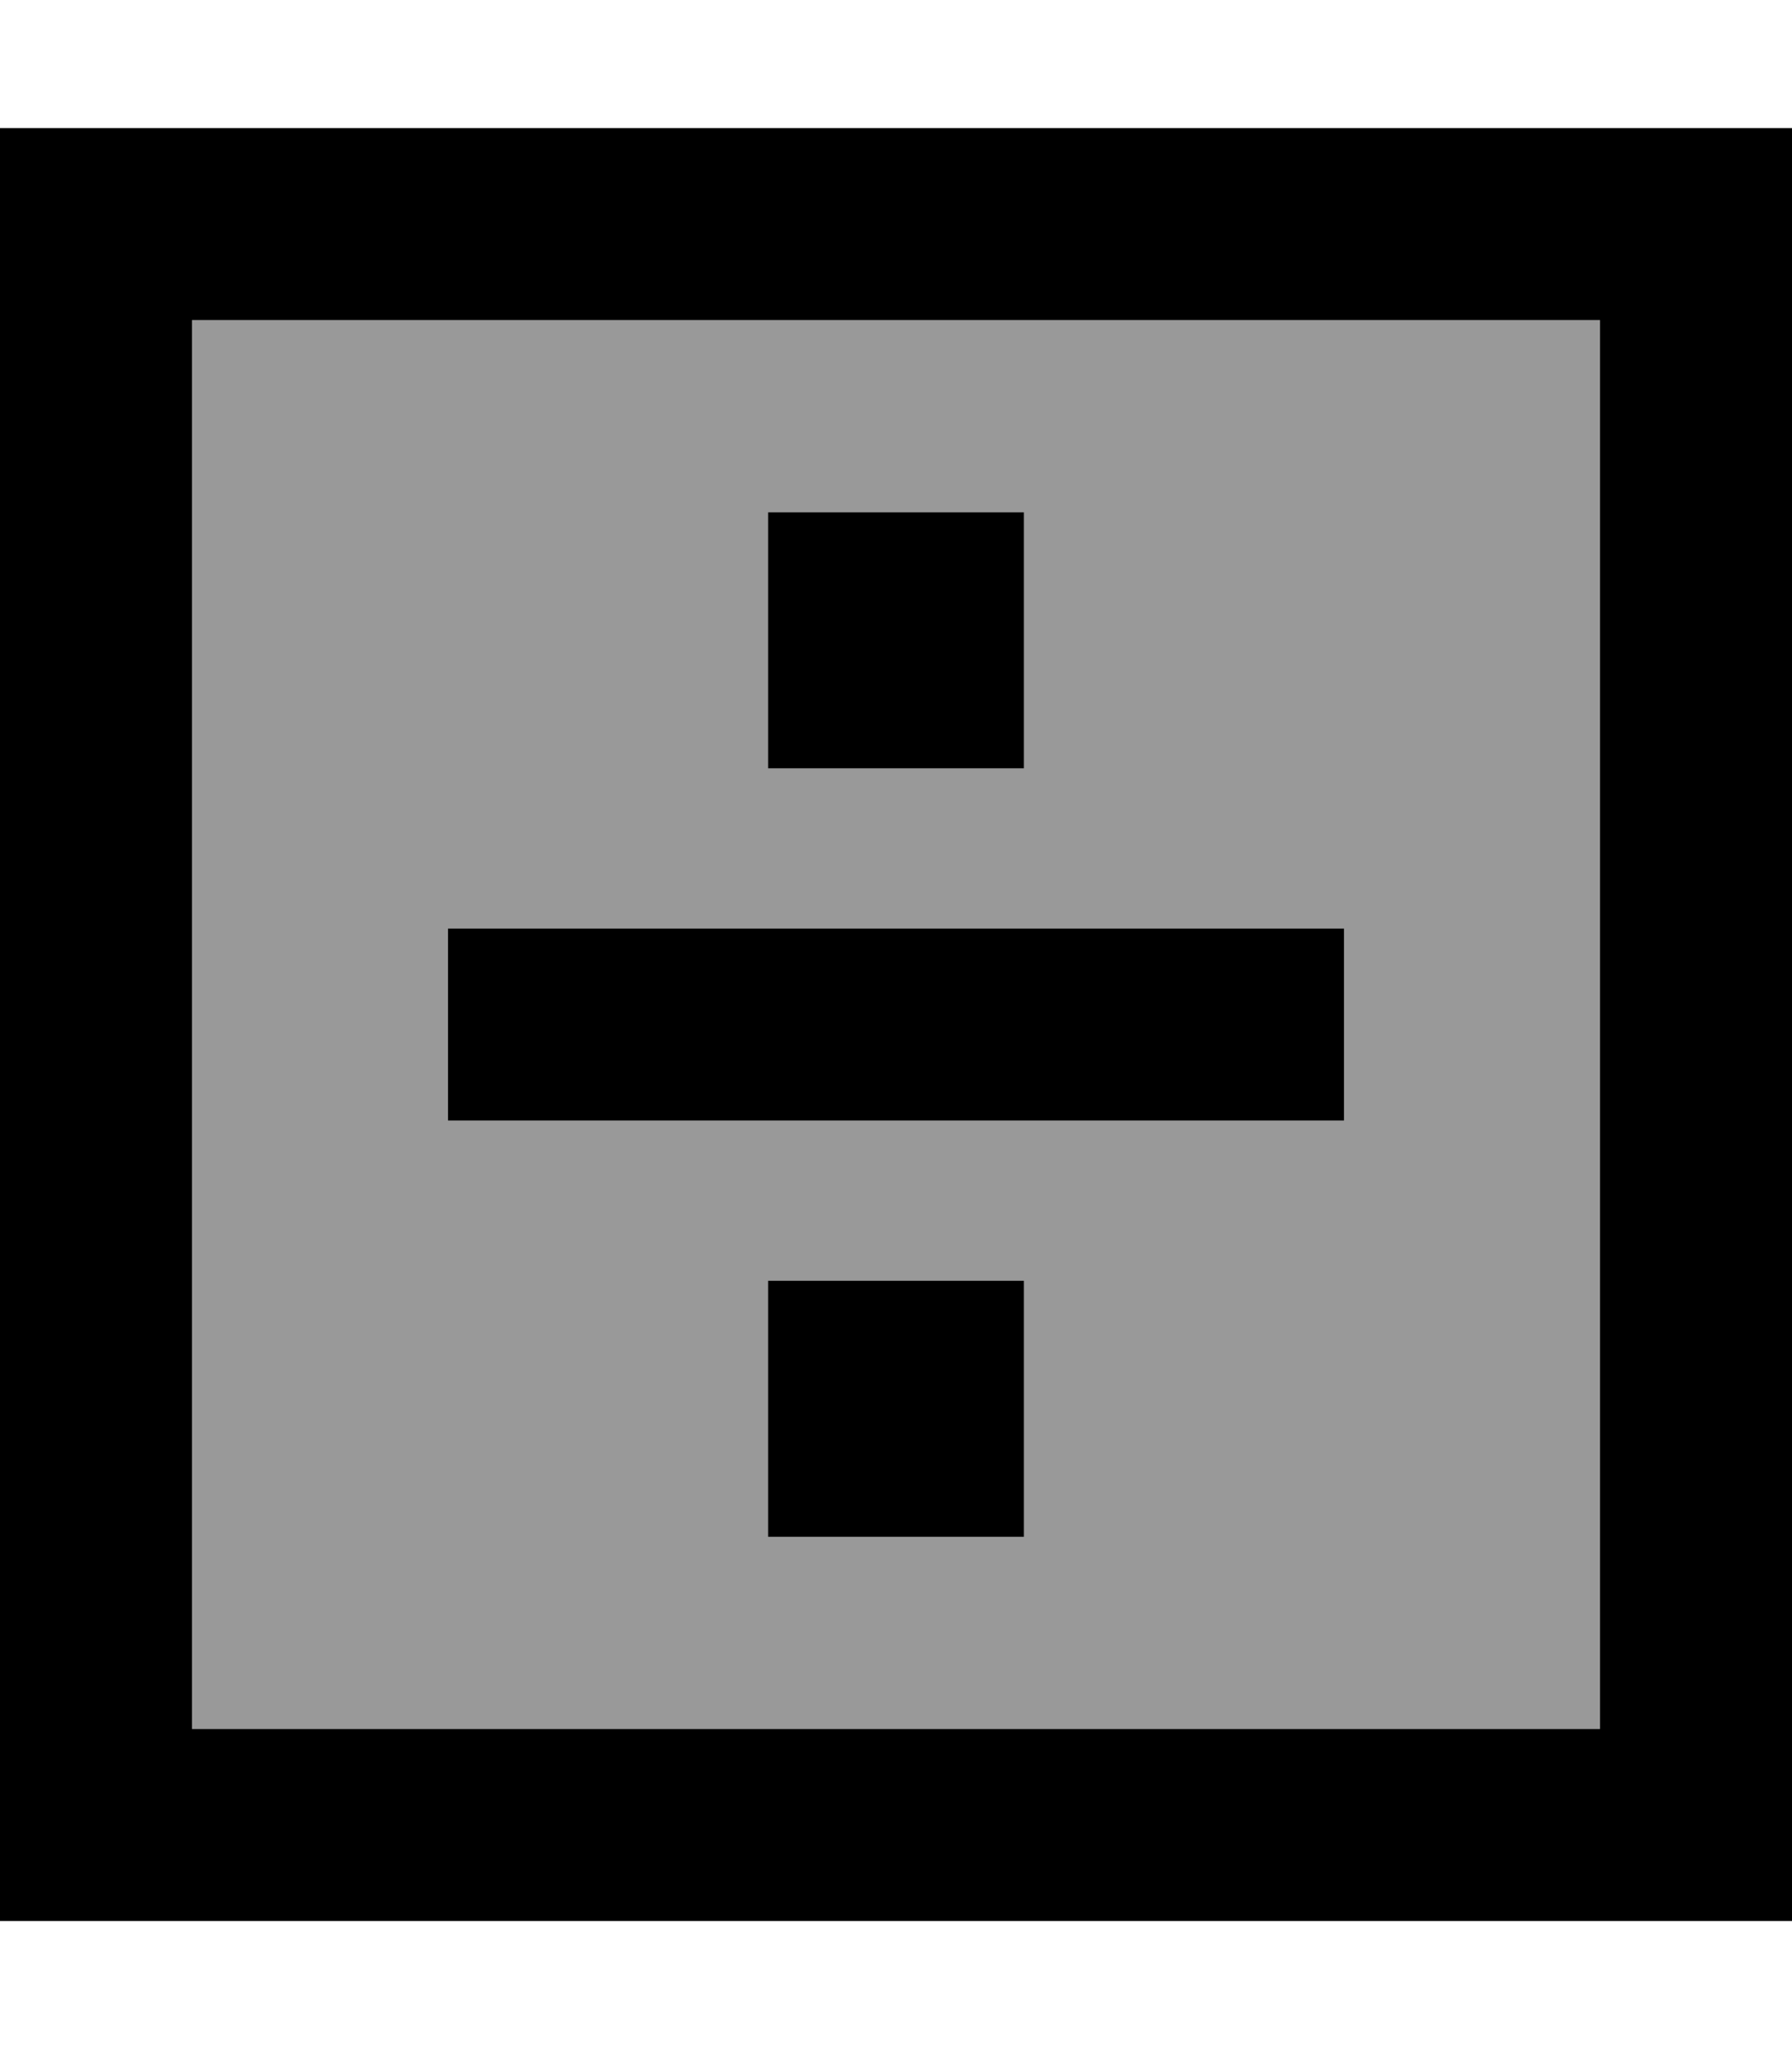 <svg fill="currentColor" xmlns="http://www.w3.org/2000/svg" viewBox="0 0 448 512"><!--! Font Awesome Pro 7.1.0 by @fontawesome - https://fontawesome.com License - https://fontawesome.com/license (Commercial License) Copyright 2025 Fonticons, Inc. --><path opacity=".4" fill="currentColor" d="M48 80l352 0 0 352-352 0 0-352zm64 152l0 48 224 0 0-48-224 0zm80-104l0 64 64 0 0-64-64 0zm0 192l0 64 64 0 0-64-64 0z"/><path fill="currentColor" d="M48 80l0 352 352 0 0-352-352 0zM0 32l448 0 0 448-448 0 0-448zm256 96l0 64-64 0 0-64 64 0zM136 232l200 0 0 48-224 0 0-48 24 0zm56 88l64 0 0 64-64 0 0-64z"/></svg>